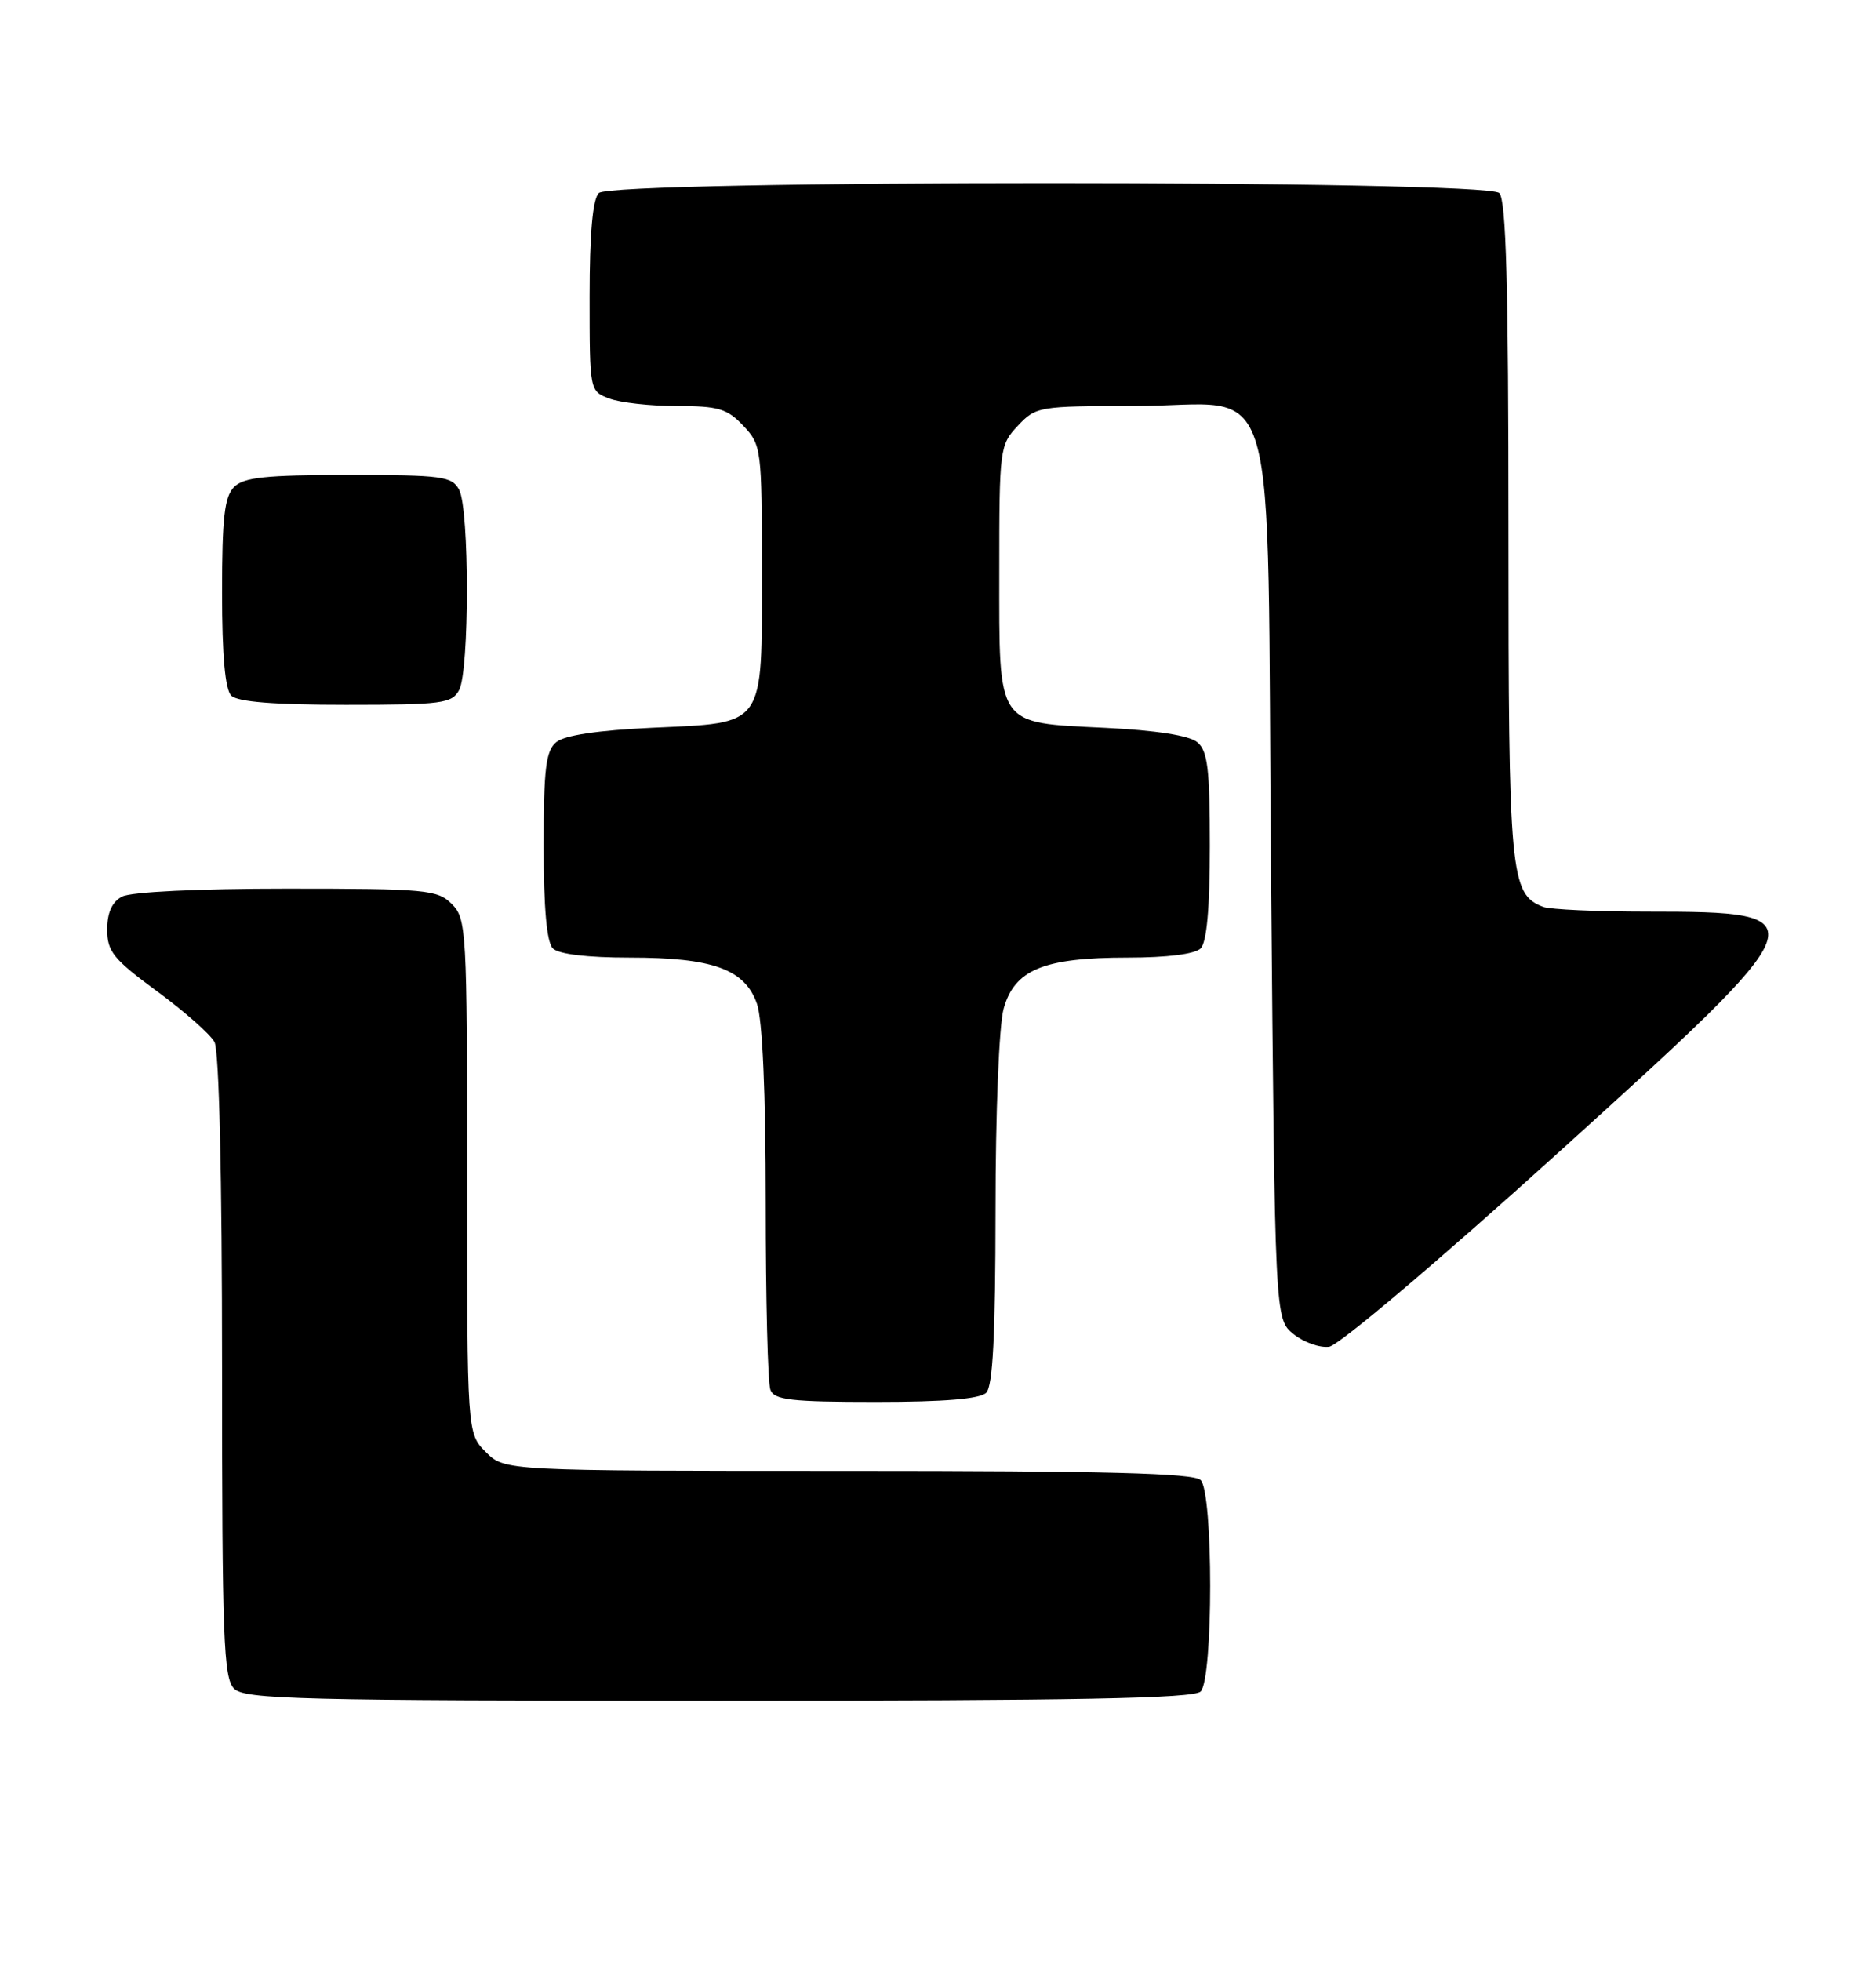 <?xml version="1.0" encoding="UTF-8" standalone="no"?>
<!DOCTYPE svg PUBLIC "-//W3C//DTD SVG 1.1//EN" "http://www.w3.org/Graphics/SVG/1.1/DTD/svg11.dtd" >
<svg xmlns="http://www.w3.org/2000/svg" xmlns:xlink="http://www.w3.org/1999/xlink" version="1.1" viewBox="0 0 245 256">
 <g >
 <path fill="currentColor"
d=" M 156.80 220.80 C 158.46 219.14 158.46 194.86 156.80 193.20 C 155.90 192.30 144.30 192.00 110.75 192.00 C 65.91 192.00 65.91 192.00 63.45 189.55 C 61.00 187.09 61.00 187.09 61.00 153.55 C 61.00 121.33 60.92 119.92 59.00 118.00 C 57.14 116.14 55.67 116.00 37.43 116.00 C 25.86 116.00 17.08 116.42 15.93 117.04 C 14.63 117.73 14.00 119.13 14.00 121.34 C 14.00 124.21 14.80 125.20 20.51 129.40 C 24.09 132.03 27.47 135.01 28.01 136.02 C 28.62 137.15 29.00 153.62 29.00 178.36 C 29.00 213.84 29.19 219.05 30.57 220.43 C 31.97 221.82 39.09 222.00 93.87 222.00 C 140.55 222.00 155.89 221.71 156.80 220.80 Z  M 128.80 181.80 C 129.66 180.94 130.00 174.25 130.01 158.05 C 130.01 145.21 130.47 133.85 131.07 131.67 C 132.49 126.57 136.30 125.00 147.27 125.00 C 152.42 125.00 156.06 124.54 156.80 123.80 C 157.60 123.00 158.00 118.56 158.00 110.42 C 158.00 100.35 157.72 98.01 156.36 96.88 C 155.31 96.01 150.96 95.33 144.39 95.01 C 129.99 94.30 130.50 95.05 130.50 74.54 C 130.50 58.58 130.56 58.09 132.92 55.58 C 135.28 53.07 135.69 53.00 148.06 53.00 C 167.51 53.00 165.40 45.77 166.00 114.50 C 166.50 172.18 166.50 172.18 168.92 174.14 C 170.25 175.22 172.35 175.96 173.58 175.80 C 174.84 175.63 187.91 164.57 203.41 150.55 C 237.73 119.52 237.92 119.00 215.15 119.00 C 208.56 119.00 202.44 118.72 201.54 118.38 C 197.22 116.72 197.00 114.33 197.00 69.25 C 197.00 37.26 196.70 26.10 195.80 25.20 C 194.07 23.47 79.93 23.47 78.20 25.20 C 77.40 26.00 77.00 30.47 77.00 38.72 C 77.00 51.03 77.00 51.05 79.57 52.02 C 80.98 52.56 84.95 53.00 88.39 53.00 C 93.83 53.00 94.97 53.34 97.08 55.58 C 99.44 58.09 99.50 58.58 99.50 74.54 C 99.50 95.14 100.08 94.31 85.12 95.00 C 78.08 95.33 73.73 95.98 72.65 96.87 C 71.28 98.01 71.00 100.32 71.00 110.42 C 71.00 118.56 71.40 123.00 72.20 123.80 C 72.95 124.55 76.70 125.00 82.23 125.00 C 93.11 125.00 97.29 126.52 98.86 131.04 C 99.58 133.10 100.00 142.66 100.00 157.07 C 100.00 169.59 100.27 180.55 100.61 181.42 C 101.12 182.75 103.30 183.00 114.41 183.00 C 123.33 183.00 127.99 182.61 128.80 181.80 Z  M 59.96 90.07 C 61.31 87.55 61.31 66.45 59.96 63.93 C 59.02 62.17 57.75 62.00 45.54 62.00 C 34.69 62.00 31.84 62.30 30.57 63.57 C 29.31 64.83 29.00 67.59 29.00 77.37 C 29.00 85.55 29.40 90.00 30.20 90.80 C 31.02 91.62 35.79 92.00 45.16 92.00 C 57.75 92.00 59.02 91.83 59.96 90.07 Z "/>
</g>
</svg>